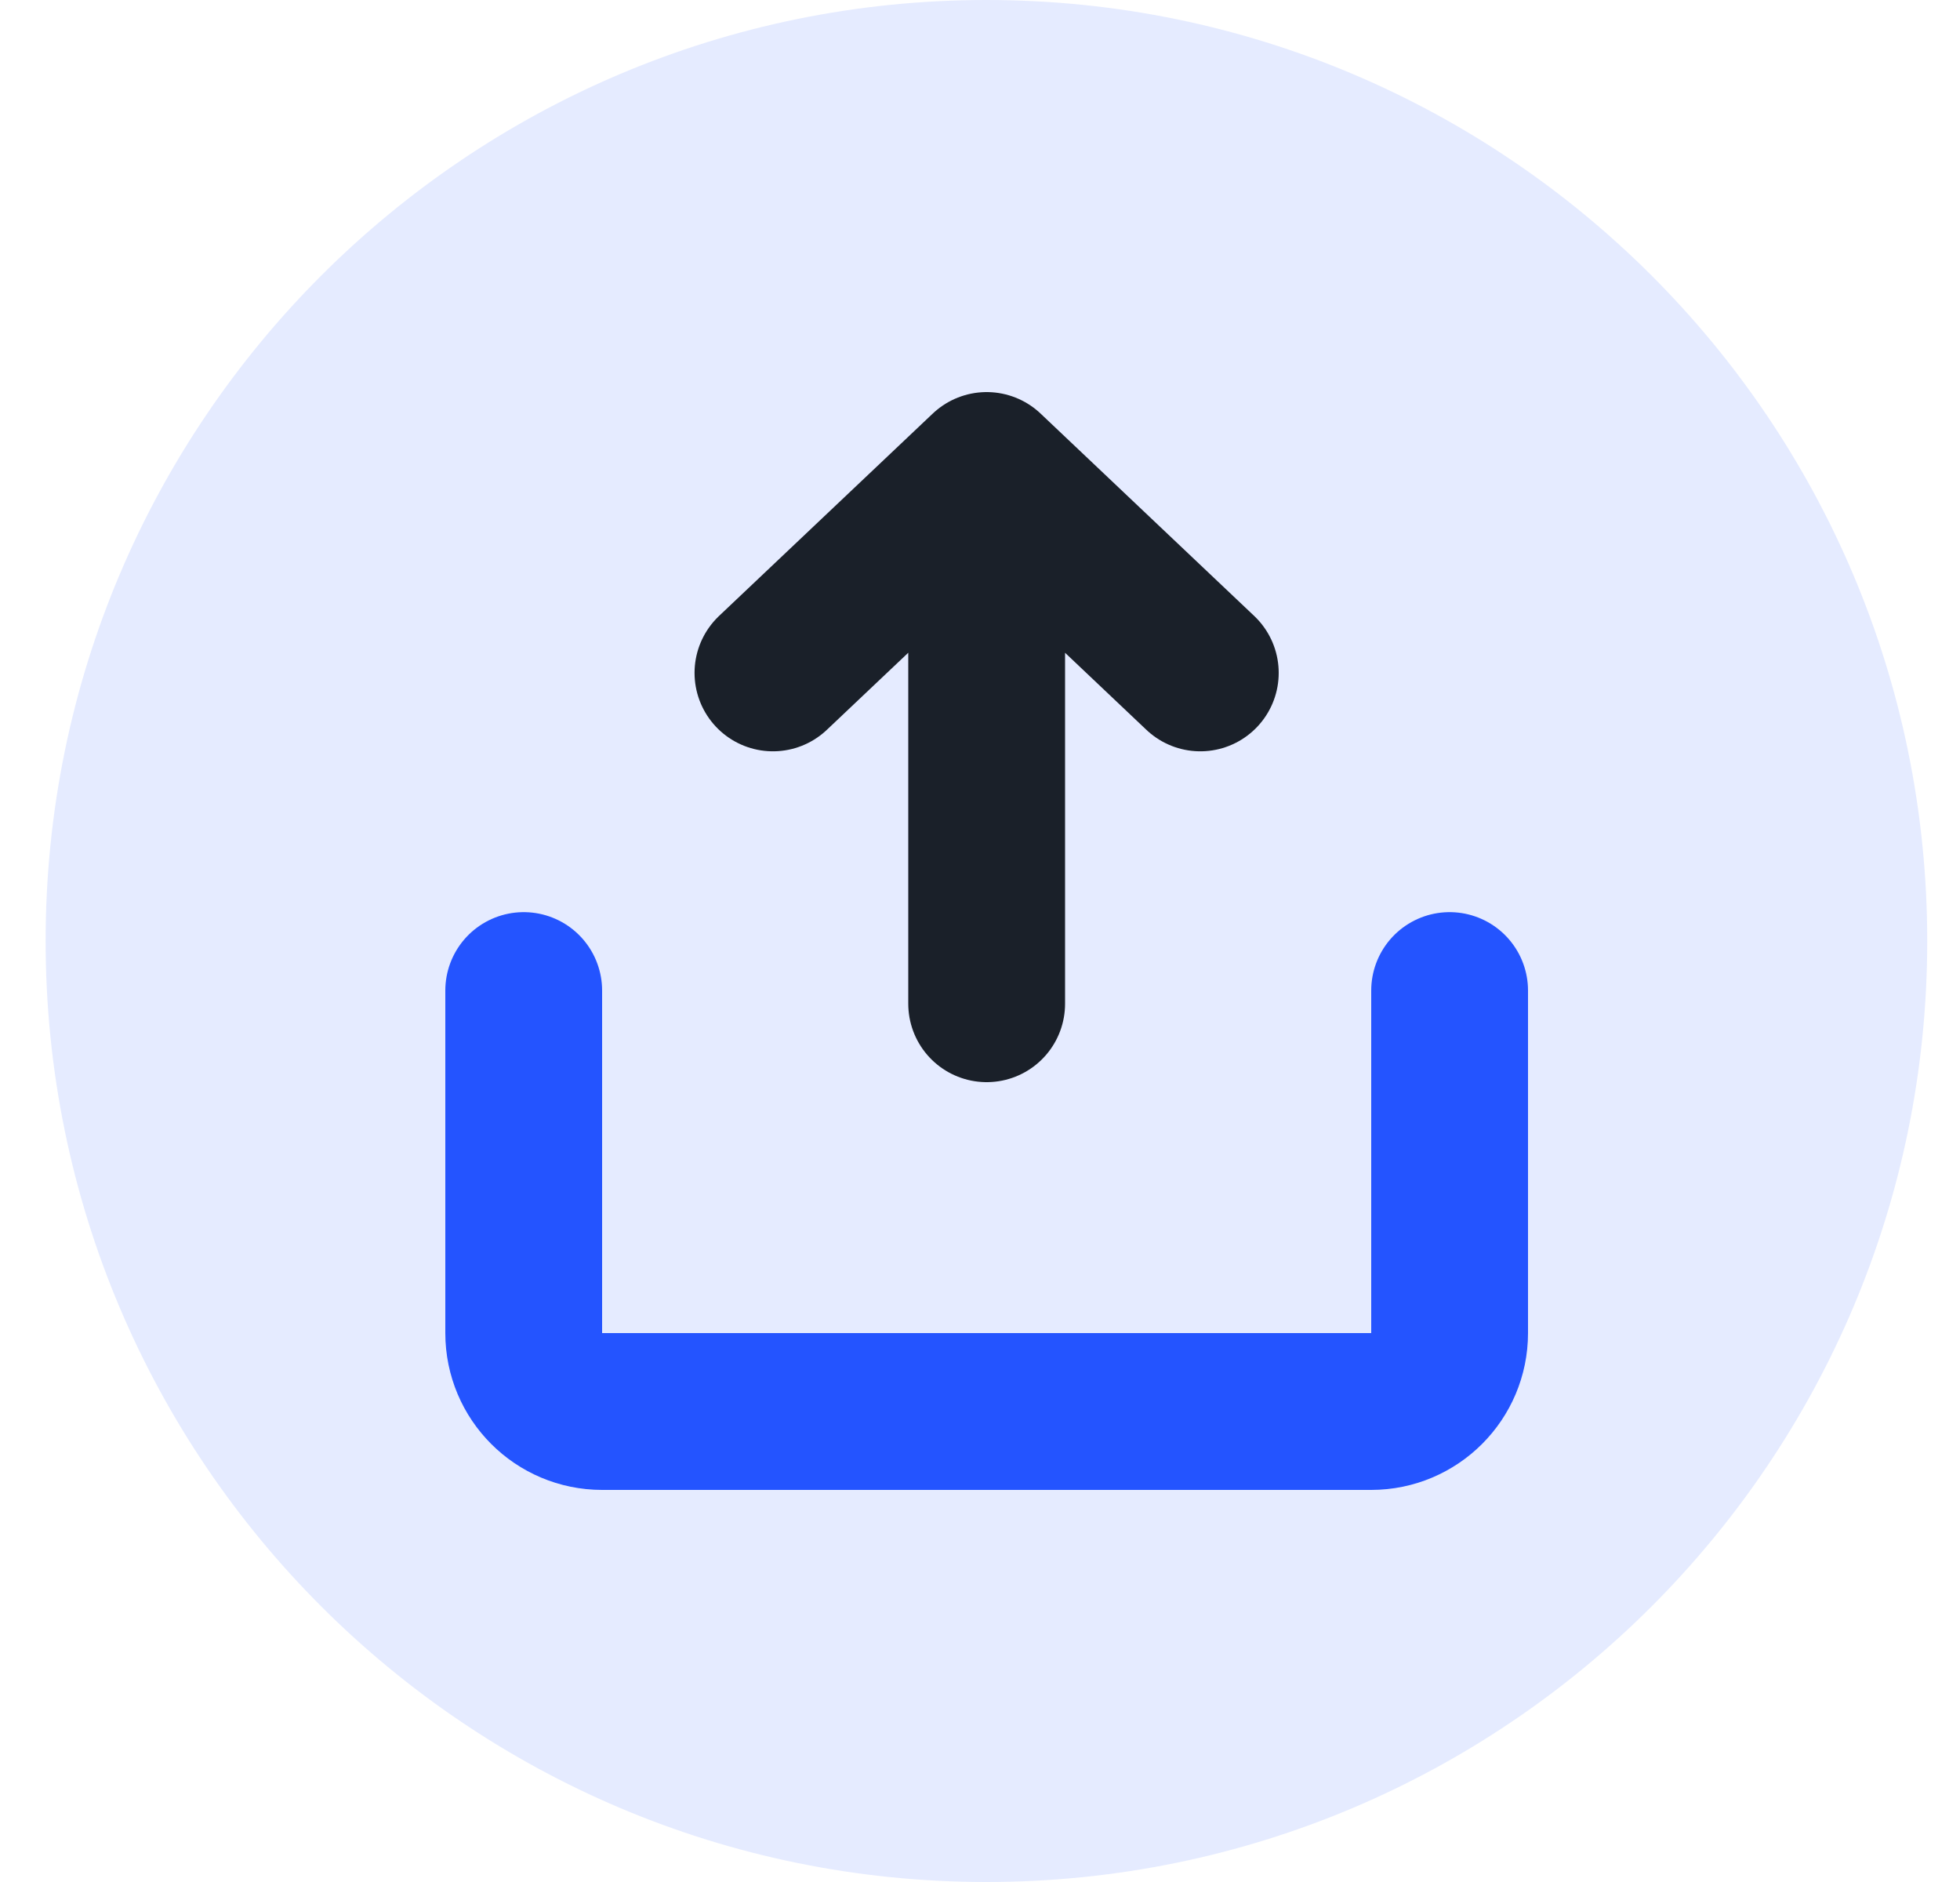 <svg width="25" height="24" viewBox="0 0 25 24" fill="none" xmlns="http://www.w3.org/2000/svg">
<path d="M24.582 12C24.582 18.627 19.209 24 12.582 24C5.955 24 0.582 18.627 0.582 12C0.582 5.373 5.955 0 12.582 0C19.209 0 24.582 5.373 24.582 12Z" fill="#2454FF" fill-opacity="0.12"/>
<path d="M6.68 12.632L6.68 17C6.68 17.552 7.127 18 7.68 18L17.49 18C18.042 18 18.49 17.552 18.49 17L18.49 12.632" stroke="#2454FF" stroke-width="2" stroke-linecap="round" stroke-linejoin="round"/>
<path d="M12.585 12.8L12.585 6M12.585 6L9.859 8.581M12.585 6L15.31 8.581" stroke="#1A2029" stroke-width="2" stroke-linecap="round" stroke-linejoin="round"/>
</svg>
